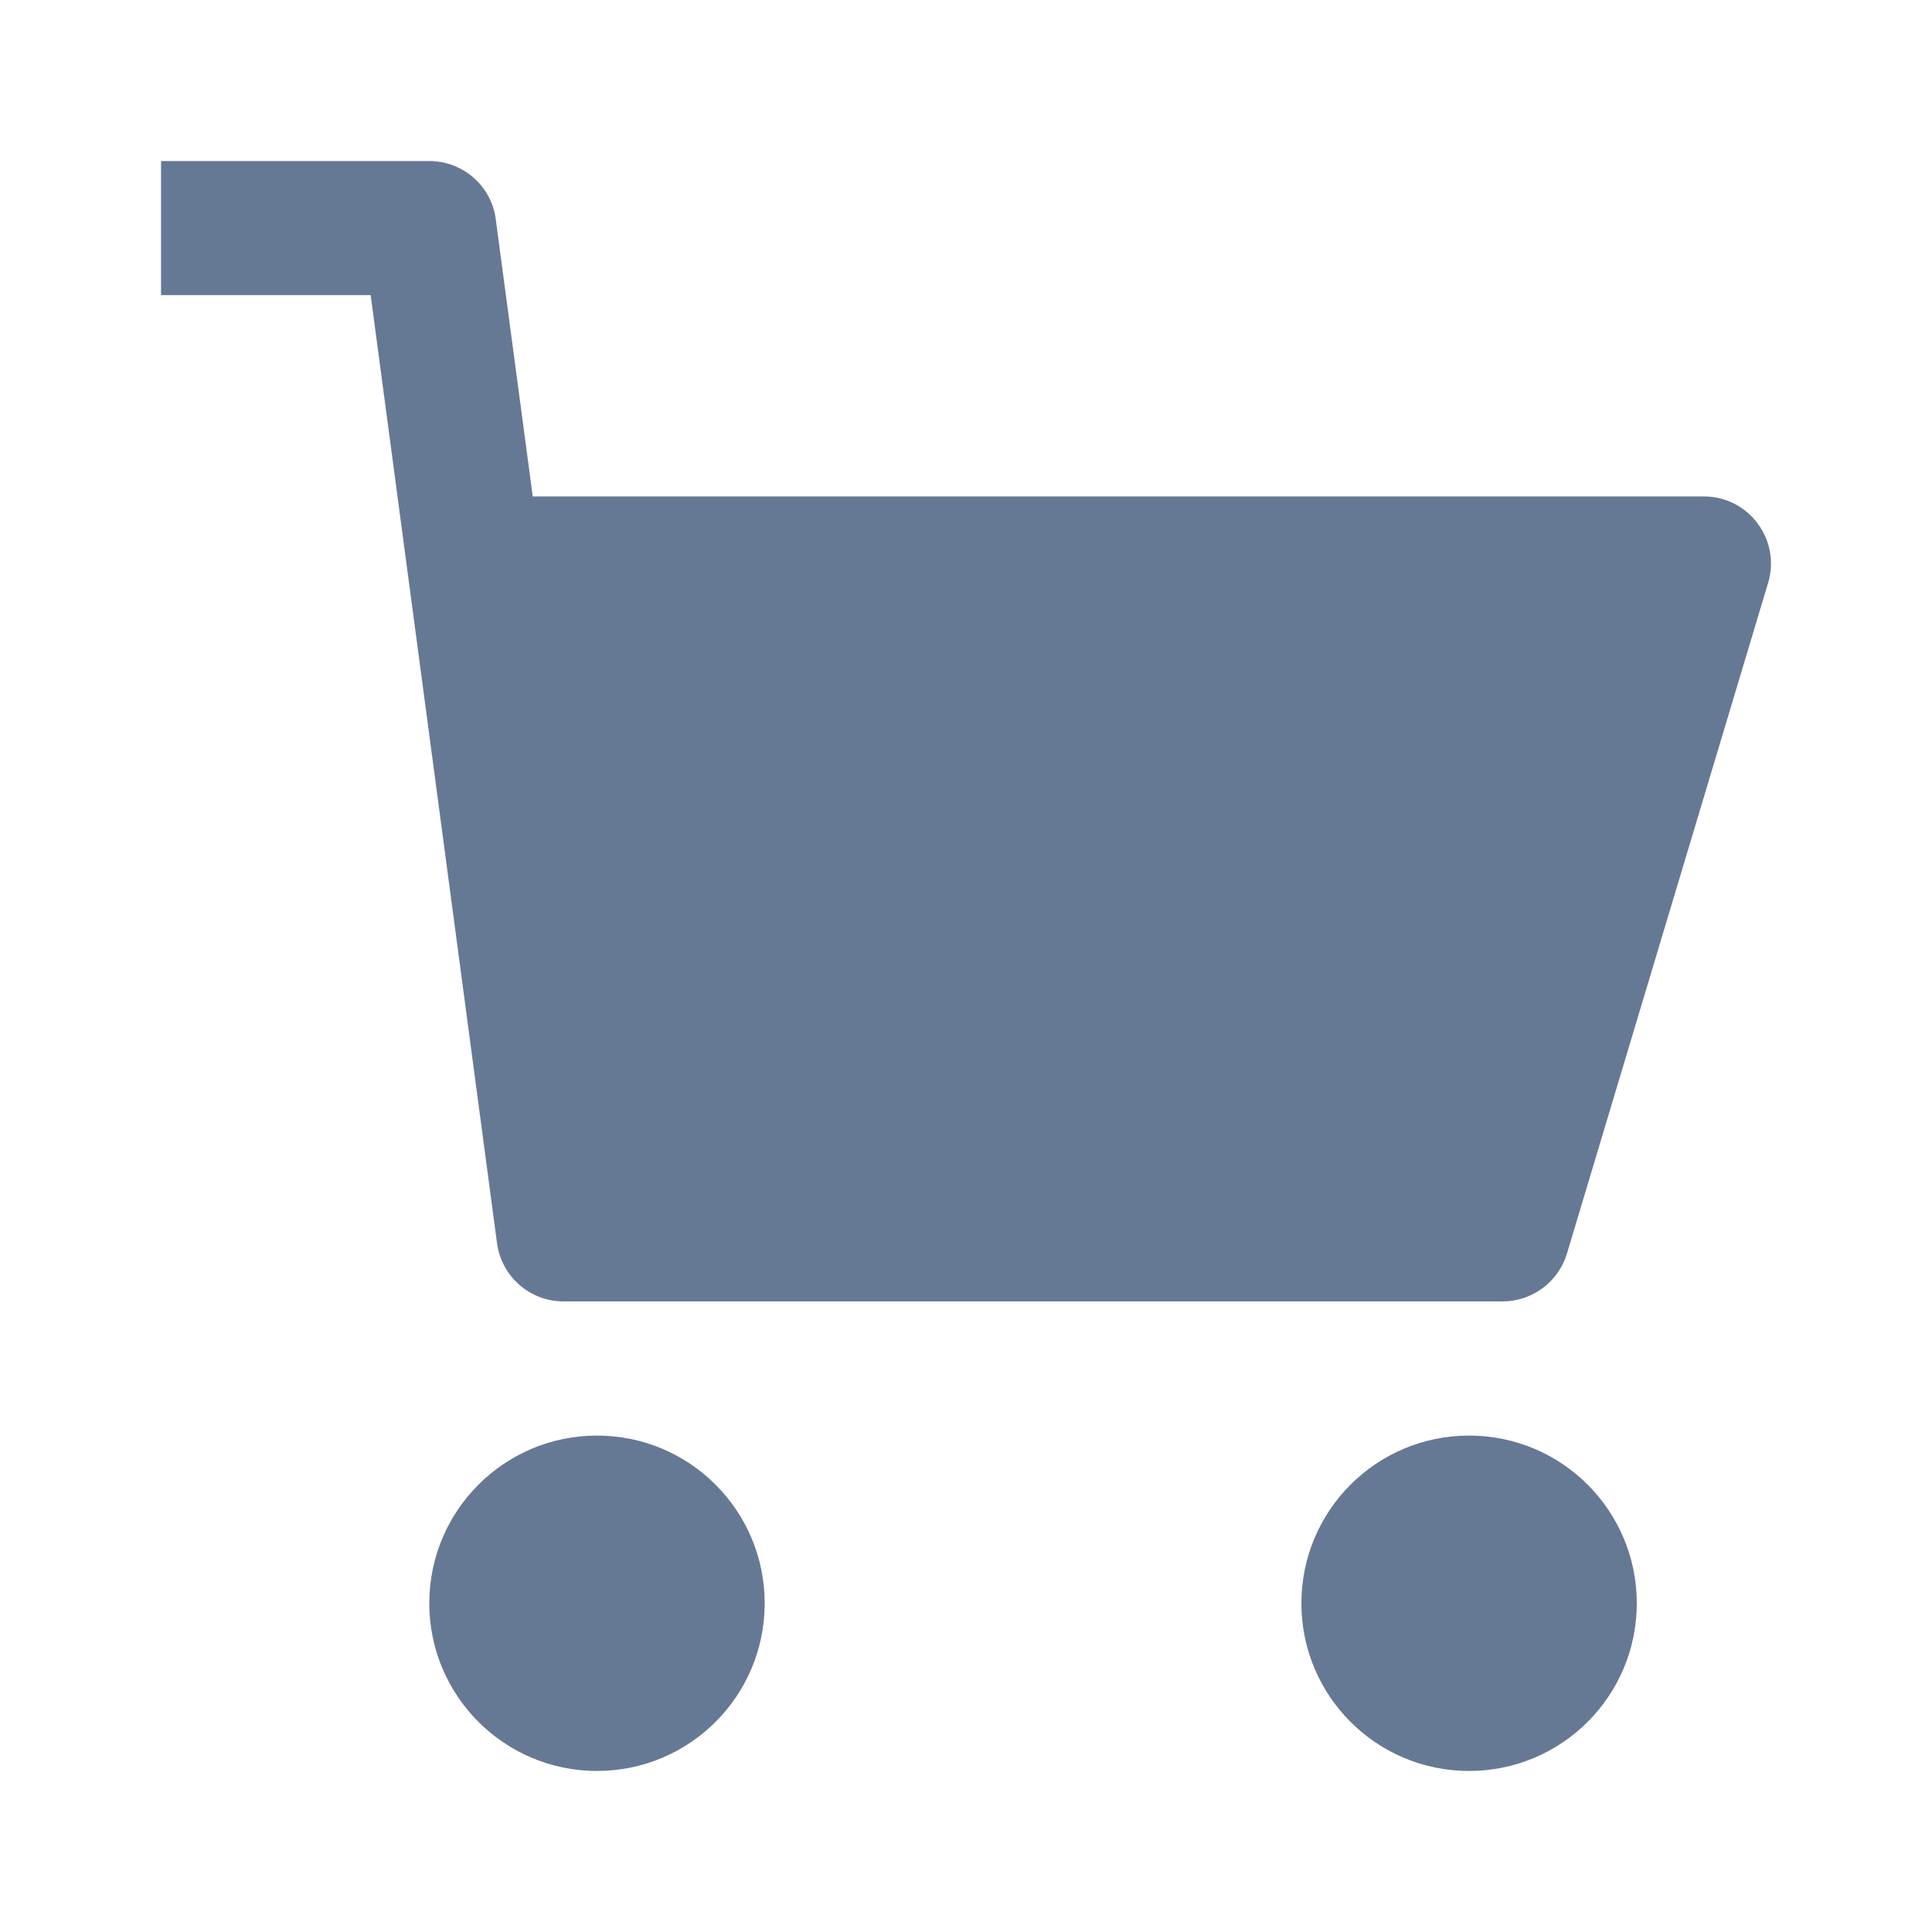 <svg width="20" height="20" viewBox="0 0 20 20" fill="none" xmlns="http://www.w3.org/2000/svg">
<path d="M6.18 18.333C7.139 18.333 7.916 17.556 7.916 16.597C7.916 15.638 7.139 14.861 6.18 14.861C5.222 14.861 4.444 15.638 4.444 16.597C4.444 17.556 5.222 18.333 6.18 18.333Z" fill="#00204D" fill-opacity="0.6" style="mix-blend-mode:multiply"/>
<path d="M15.208 18.333C16.167 18.333 16.944 17.556 16.944 16.597C16.944 15.638 16.167 14.861 15.208 14.861C14.249 14.861 13.472 15.638 13.472 16.597C13.472 17.556 14.249 18.333 15.208 18.333Z" fill="#00204D" fill-opacity="0.6" style="mix-blend-mode:multiply"/>
<path d="M15.555 13.472H5.833C5.485 13.472 5.191 13.214 5.145 12.869L3.837 3.055H1.667V1.667H4.444C4.792 1.667 5.087 1.924 5.132 2.269L5.515 5.139H17.639C17.858 5.139 18.065 5.242 18.195 5.419C18.327 5.595 18.367 5.823 18.304 6.032L16.221 12.977C16.132 13.271 15.861 13.472 15.555 13.472Z" fill="#00204D" fill-opacity="0.6" style="mix-blend-mode:multiply"/>
</svg>
